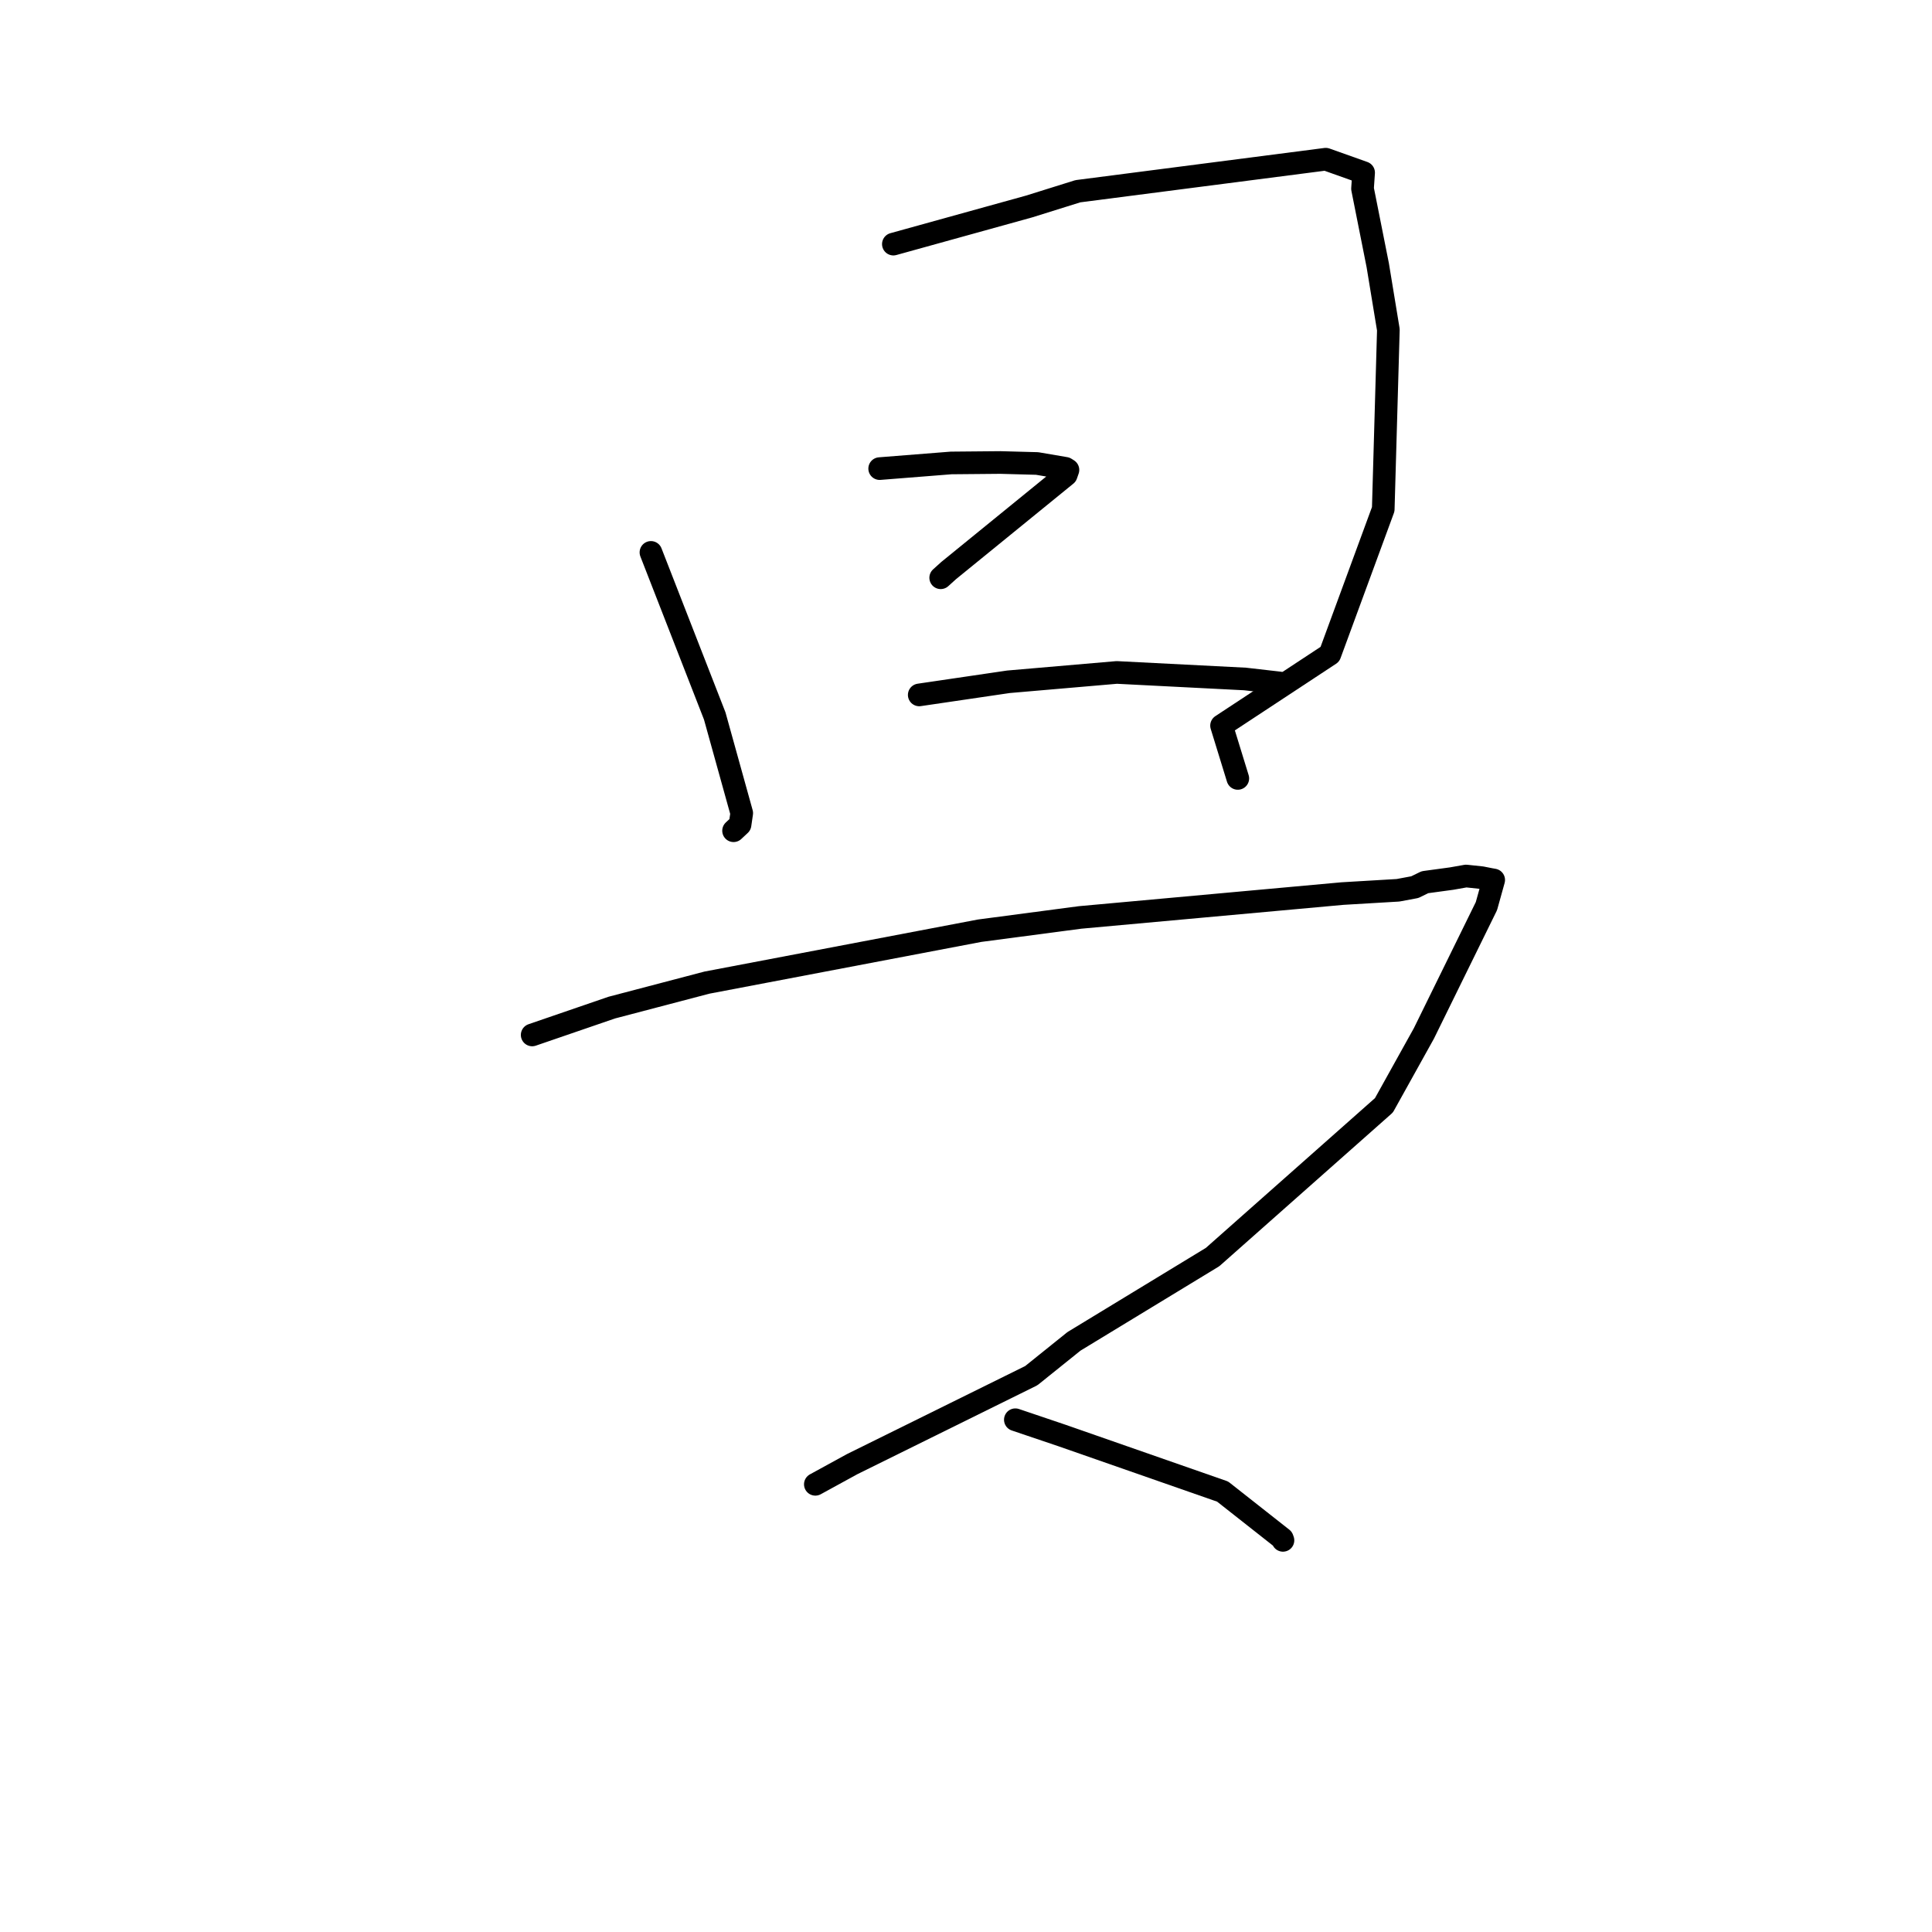 <?xml version="1.0" standalone="no"?>
    <svg width="256" height="256" xmlns="http://www.w3.org/2000/svg" version="1.1">
    <polyline stroke="black" stroke-width="3" stroke-linecap="round" fill="transparent" stroke-linejoin="round" points="86.253 73.196 94.707 94.871 98.283 107.745 98.059 109.273 97.226 110.052 97.201 110.076 " />
        <polyline stroke="black" stroke-width="3" stroke-linecap="round" fill="transparent" stroke-linejoin="round" points="118.375 32.346 136.358 27.362 142.824 25.34 175.671 21.095 180.686 22.88 180.541 25.002 182.559 35.149 183.966 43.696 183.287 67.473 176.219 86.694 161.862 96.147 163.82 102.509 164.016 103.145 " />
        <polyline stroke="black" stroke-width="3" stroke-linecap="round" fill="transparent" stroke-linejoin="round" points="116.561 62.093 126.031 61.343 132.56 61.284 137.424 61.415 141.177 62.055 141.446 62.226 141.479 62.247 141.508 62.266 141.28 62.921 125.704 75.601 124.647 76.556 " />
        <polyline stroke="black" stroke-width="3" stroke-linecap="round" fill="transparent" stroke-linejoin="round" points="121.803 92.08 133.622 90.34 147.981 89.102 164.978 89.969 169.095 90.44 169.468 90.482 169.513 90.487 " />
        <polyline stroke="black" stroke-width="3" stroke-linecap="round" fill="transparent" stroke-linejoin="round" points="70.516 137.135 81.064 133.513 93.682 130.2 129.809 123.323 143.128 121.565 177.876 118.403 185.241 117.967 187.468 117.551 188.811 116.897 192.342 116.417 194.266 116.077 196.324 116.295 197.51 116.529 197.777 116.576 197.923 116.602 196.959 120.064 188.67 136.94 183.378 146.458 160.675 166.566 142.309 177.735 136.65 182.283 112.921 194.004 108.481 196.435 108.037 196.678 " />
        <polyline stroke="black" stroke-width="3" stroke-linecap="round" fill="transparent" stroke-linejoin="round" points="134.539 188.122 140.709 190.208 162.003 197.641 169.915 203.871 169.999 204.105 " />
        </svg>